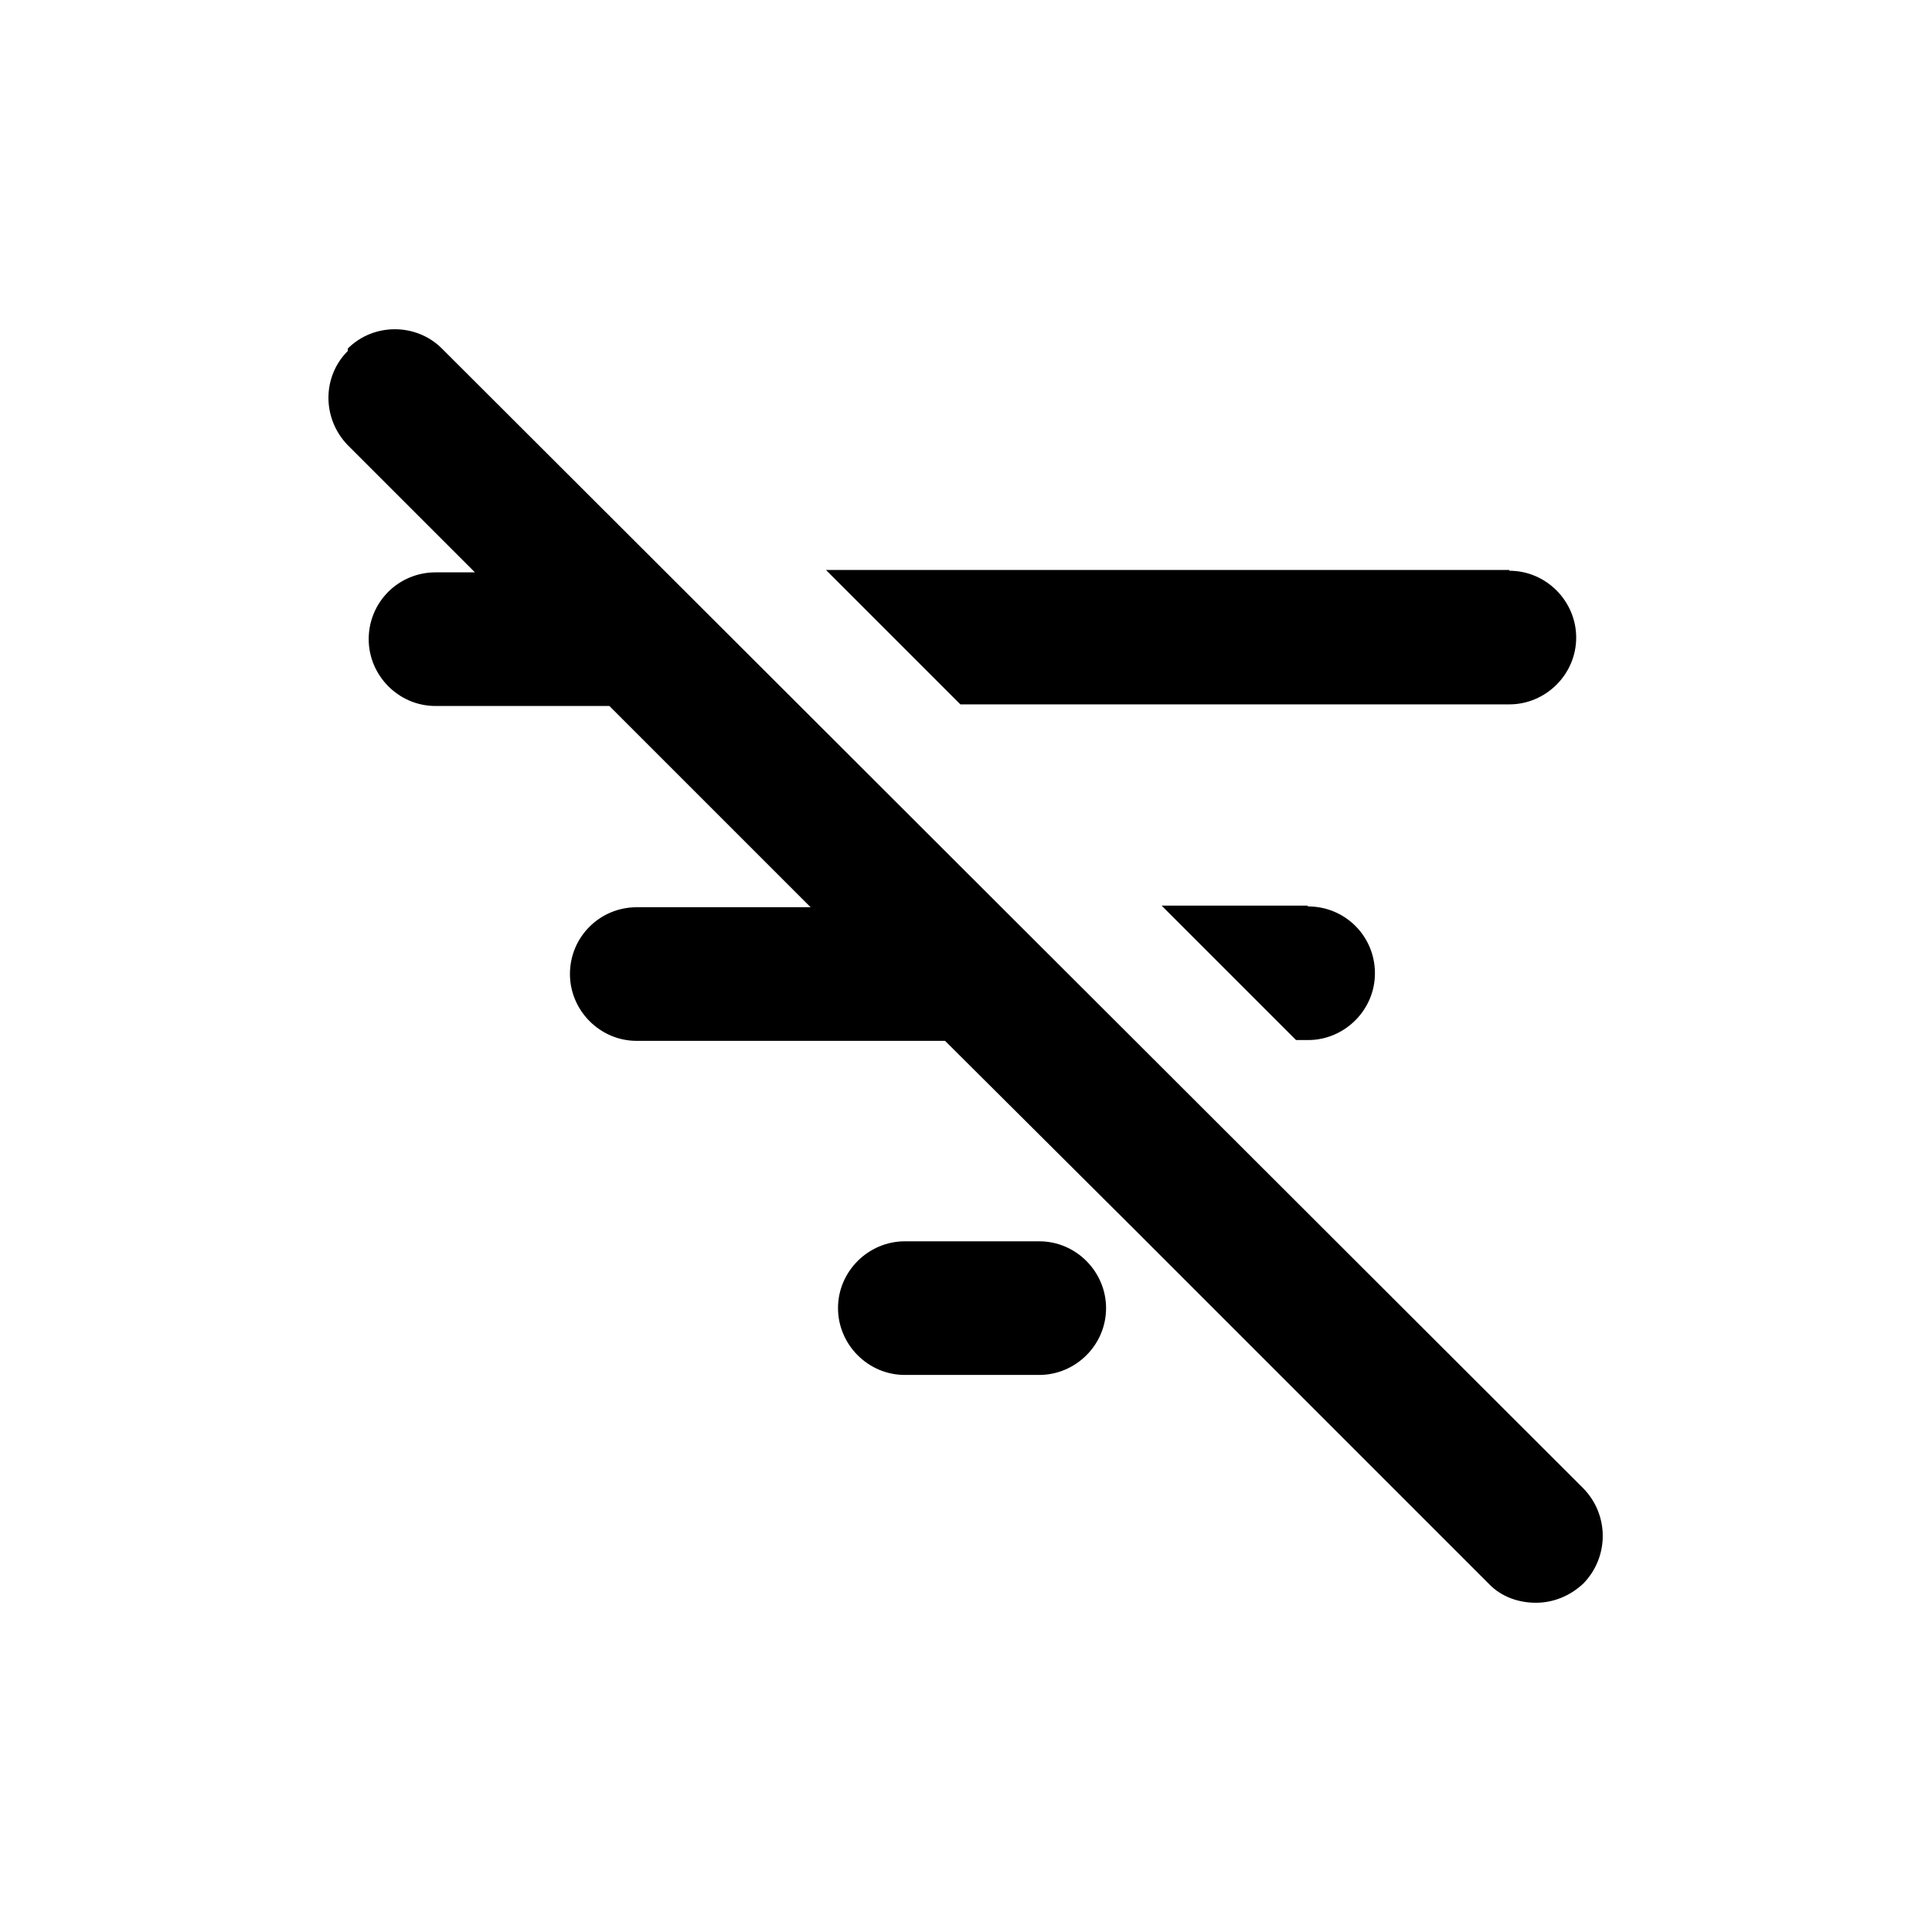 <svg xmlns="http://www.w3.org/2000/svg" height="24" width="24" viewBox="0 0 24 24" fill="currentColor">
  <path d="M4.32,4.33c.32-.32.85-.32,1.17,0l14.18,14.16c.32.33.32.85,0,1.18-.17.16-.38.24-.59.24s-.43-.07-.59-.24l-4.41-4.41-2.34-2.33h-3.83c-.46,0-.83-.38-.83-.83,0-.46.37-.83.83-.83h2.16l-2.5-2.5h-2.16c-.46,0-.83-.38-.83-.83,0-.46.37-.83.83-.83h.49l-1.58-1.58c-.32-.33-.32-.85,0-1.17ZM12.91,15.42c.46,0,.83.38.83.83,0,.46-.38.83-.83.83h-1.67c-.46,0-.83-.38-.83-.83,0-.46.38-.83.83-.83h1.67ZM16.25,11.26c.46,0,.83.37.83.83,0,.46-.38.83-.83.83h-.15l-1.67-1.67h1.81ZM18.75,7.09c.46,0,.83.38.83.83,0,.46-.38.83-.83.83h-6.82l-1.67-1.67h8.49Z"/>
</svg>
